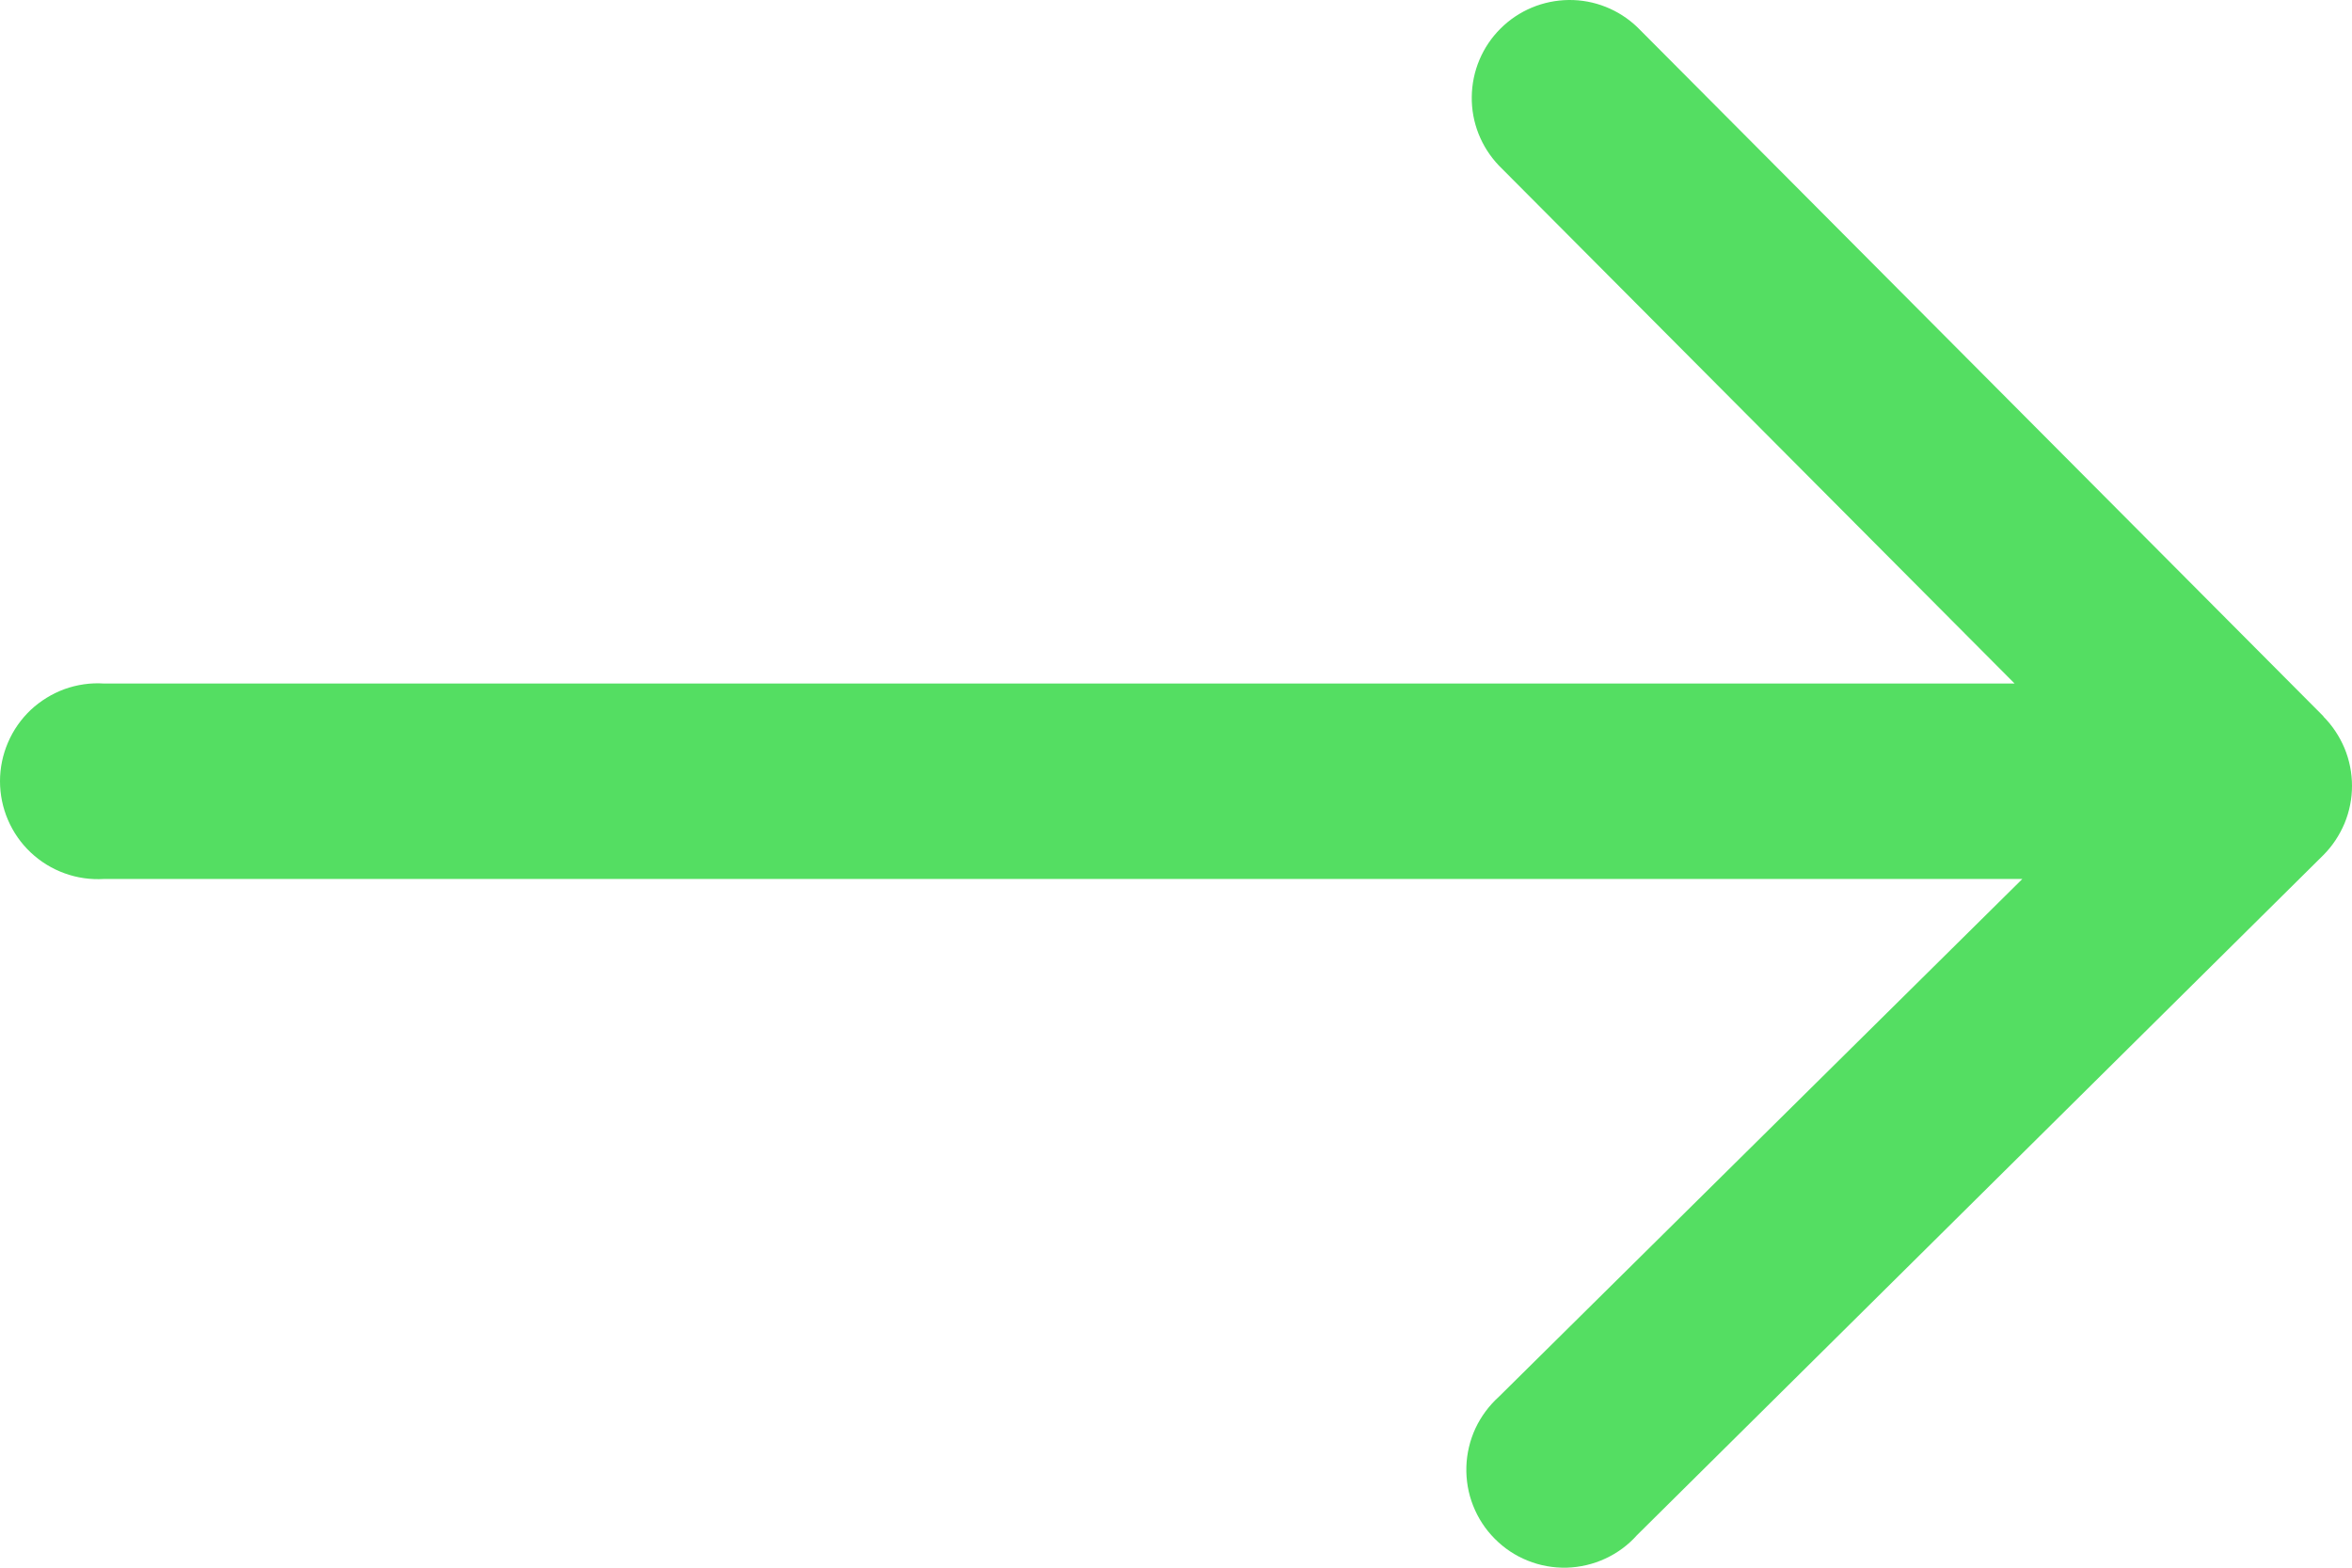 <svg width="24" height="16" viewBox="0 0 24 16" fill="none" xmlns="http://www.w3.org/2000/svg">
<path d="M23.71 7.312L16.708 0.278C16.519 0.097 16.268 -0.003 16.007 4.87818e-05C15.746 0.003 15.496 0.107 15.311 0.292C15.126 0.476 15.021 0.726 15.018 0.987C15.014 1.248 15.114 1.5 15.294 1.689L20.557 6.976H1.06C0.924 6.967 0.788 6.987 0.659 7.033C0.531 7.08 0.414 7.152 0.314 7.245C0.215 7.339 0.136 7.451 0.082 7.577C0.028 7.702 0 7.837 0 7.973C0 8.11 0.028 8.245 0.082 8.37C0.136 8.495 0.215 8.608 0.314 8.701C0.414 8.795 0.531 8.867 0.659 8.913C0.788 8.96 0.924 8.979 1.06 8.971H20.636L15.297 14.253C15.196 14.344 15.114 14.454 15.056 14.577C14.999 14.7 14.967 14.834 14.963 14.97C14.959 15.106 14.982 15.241 15.032 15.367C15.082 15.494 15.157 15.609 15.253 15.705C15.349 15.802 15.463 15.878 15.589 15.928C15.715 15.979 15.851 16.003 15.986 16C16.122 15.996 16.256 15.965 16.379 15.908C16.503 15.851 16.613 15.77 16.704 15.668L23.707 8.728C23.8 8.635 23.873 8.524 23.924 8.403C23.974 8.282 24 8.152 24 8.02C24 7.889 23.974 7.758 23.924 7.637C23.873 7.516 23.8 7.405 23.707 7.312H23.71Z" fill="#54DE62"/>
</svg>

